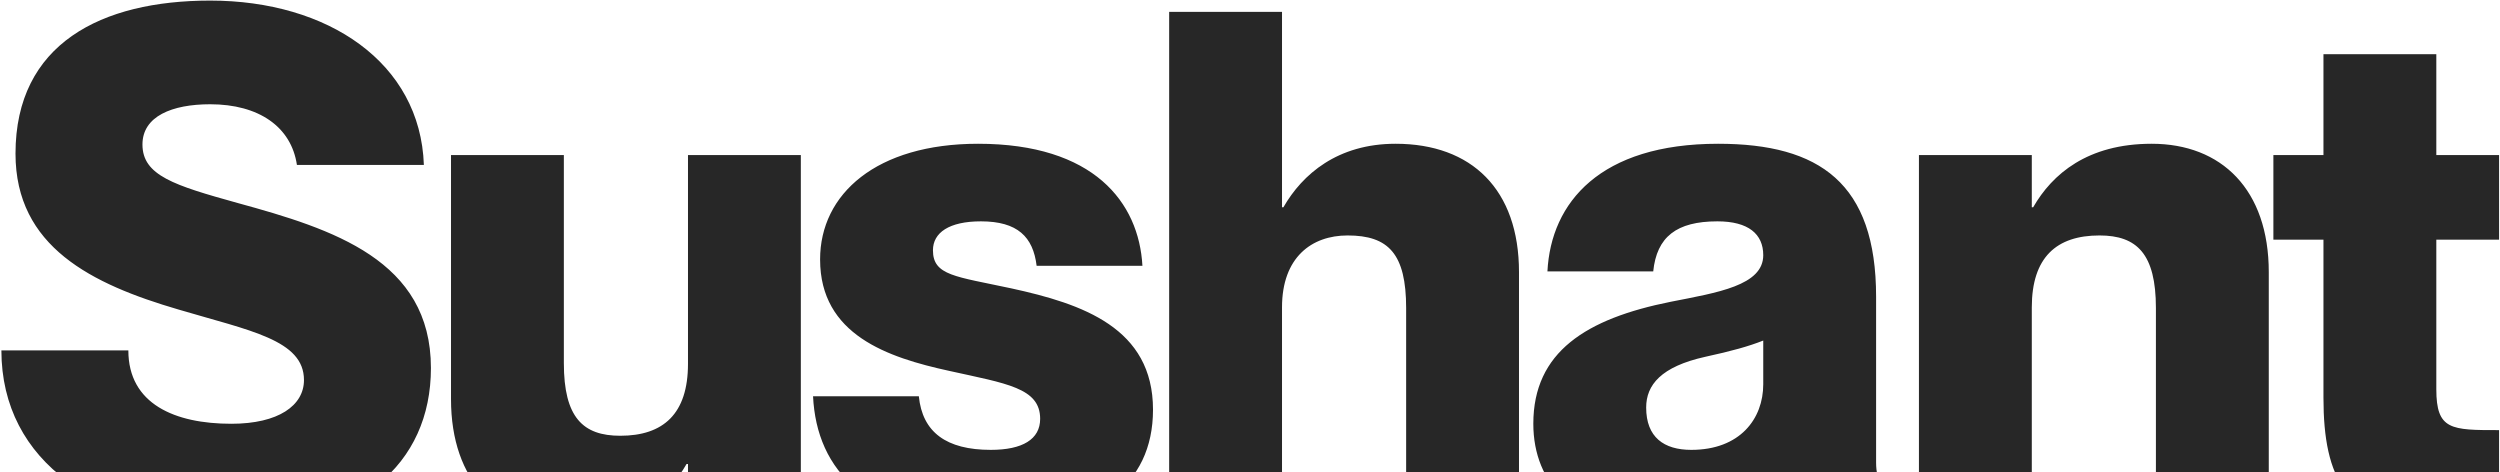 <svg width="1361" height="257" viewBox="0 0 1361 257" fill="none" xmlns="http://www.w3.org/2000/svg">
<path d="M129.39 110.517C181.226 124.724 234.597 141.619 234.597 200.366C234.597 252.97 194.665 287.144 125.934 287.144C54.515 287.144 0.76 251.818 0.76 190.767H69.874C69.874 219.949 95.216 230.7 125.934 230.7C151.66 230.7 165.483 220.717 165.483 206.894C165.483 185.007 135.917 180.016 97.136 168.497C49.908 154.674 8.439 134.323 8.439 83.639C8.439 23.74 55.283 0.318 114.415 0.318C178.538 0.318 228.838 34.107 230.758 89.783H161.643C158.571 69.048 140.909 56.761 114.415 56.761C93.68 56.761 77.554 63.289 77.554 78.648C77.554 95.542 94.832 100.918 129.39 110.517ZM374.54 84.407H435.975V281H374.54V252.586H373.772C363.405 270.633 344.206 287.144 309.265 287.144C271.252 287.144 245.526 262.185 245.526 217.261V84.407H306.961V197.678C306.961 227.244 317.328 237.227 337.679 237.227C361.101 237.227 374.54 225.324 374.54 198.062V84.407ZM550.518 156.978C589.299 165.425 627.696 178.48 627.696 223.02C627.696 264.489 596.211 287.144 541.687 287.144C471.42 287.144 444.542 255.658 442.622 215.725H500.218C502.138 235.308 515.193 244.907 539.383 244.907C556.662 244.907 566.261 239.147 566.261 228.012C566.261 211.117 547.83 208.814 516.729 201.902C483.323 194.607 446.462 182.32 446.462 141.235C446.462 105.526 477.18 78.264 532.471 78.264C595.443 78.264 620.017 110.133 621.937 144.691H564.341C562.421 128.948 553.974 120.5 534.007 120.5C516.729 120.5 507.897 126.644 507.897 136.243C507.897 150.066 520.184 150.45 550.518 156.978ZM759.746 78.264C801.215 78.264 826.941 103.222 826.941 148.146V281H765.505V167.729C765.505 138.163 755.906 128.18 733.636 128.18C714.053 128.18 697.927 140.083 697.927 167.345V281H636.491V6.461H697.927V112.821H698.695C709.062 94.774 728.26 78.264 759.746 78.264ZM959.914 138.931C959.914 127.412 951.851 120.5 934.956 120.5C912.686 120.5 901.935 128.948 900.015 147.762H842.419C844.339 110.133 871.217 78.264 935.34 78.264C990.632 78.264 1021.35 99.766 1021.35 161.585V251.818C1021.35 262.185 1025.19 266.409 1032.87 266.409V281C1020.58 285.608 1009.45 287.144 997.16 287.144C969.514 287.144 961.834 274.089 961.834 260.266H961.066C948.395 274.856 925.357 287.144 899.247 287.144C857.778 287.144 834.74 263.721 834.74 230.7C834.74 191.535 863.538 173.488 909.614 164.273C934.956 159.281 959.914 155.442 959.914 138.931ZM920.749 244.907C947.243 244.907 959.914 228.012 959.914 209.198V185.391C952.235 188.463 942.636 191.151 928.429 194.223C904.239 199.598 896.175 209.582 896.175 221.869C896.175 237.995 905.775 244.907 920.749 244.907ZM1171.38 78.264C1209.39 78.264 1235.12 103.222 1235.12 148.146V281H1173.68V167.729C1173.68 138.163 1163.32 128.18 1142.97 128.18C1119.54 128.18 1106.11 140.083 1106.11 167.345V281H1044.67V84.407H1106.11V112.821H1106.87C1117.24 94.774 1136.44 78.264 1171.38 78.264ZM1360.5 130.484H1326.33V211.885C1326.33 234.156 1334.39 234.156 1360.5 234.156V280.232C1349.37 282.536 1339.77 284.456 1322.49 284.456C1277.57 284.456 1264.89 260.65 1264.89 216.493V130.484H1237.63V84.407H1264.89V29.499H1326.33V84.407H1360.5V130.484Z" fill="#272727"/>
</svg>
